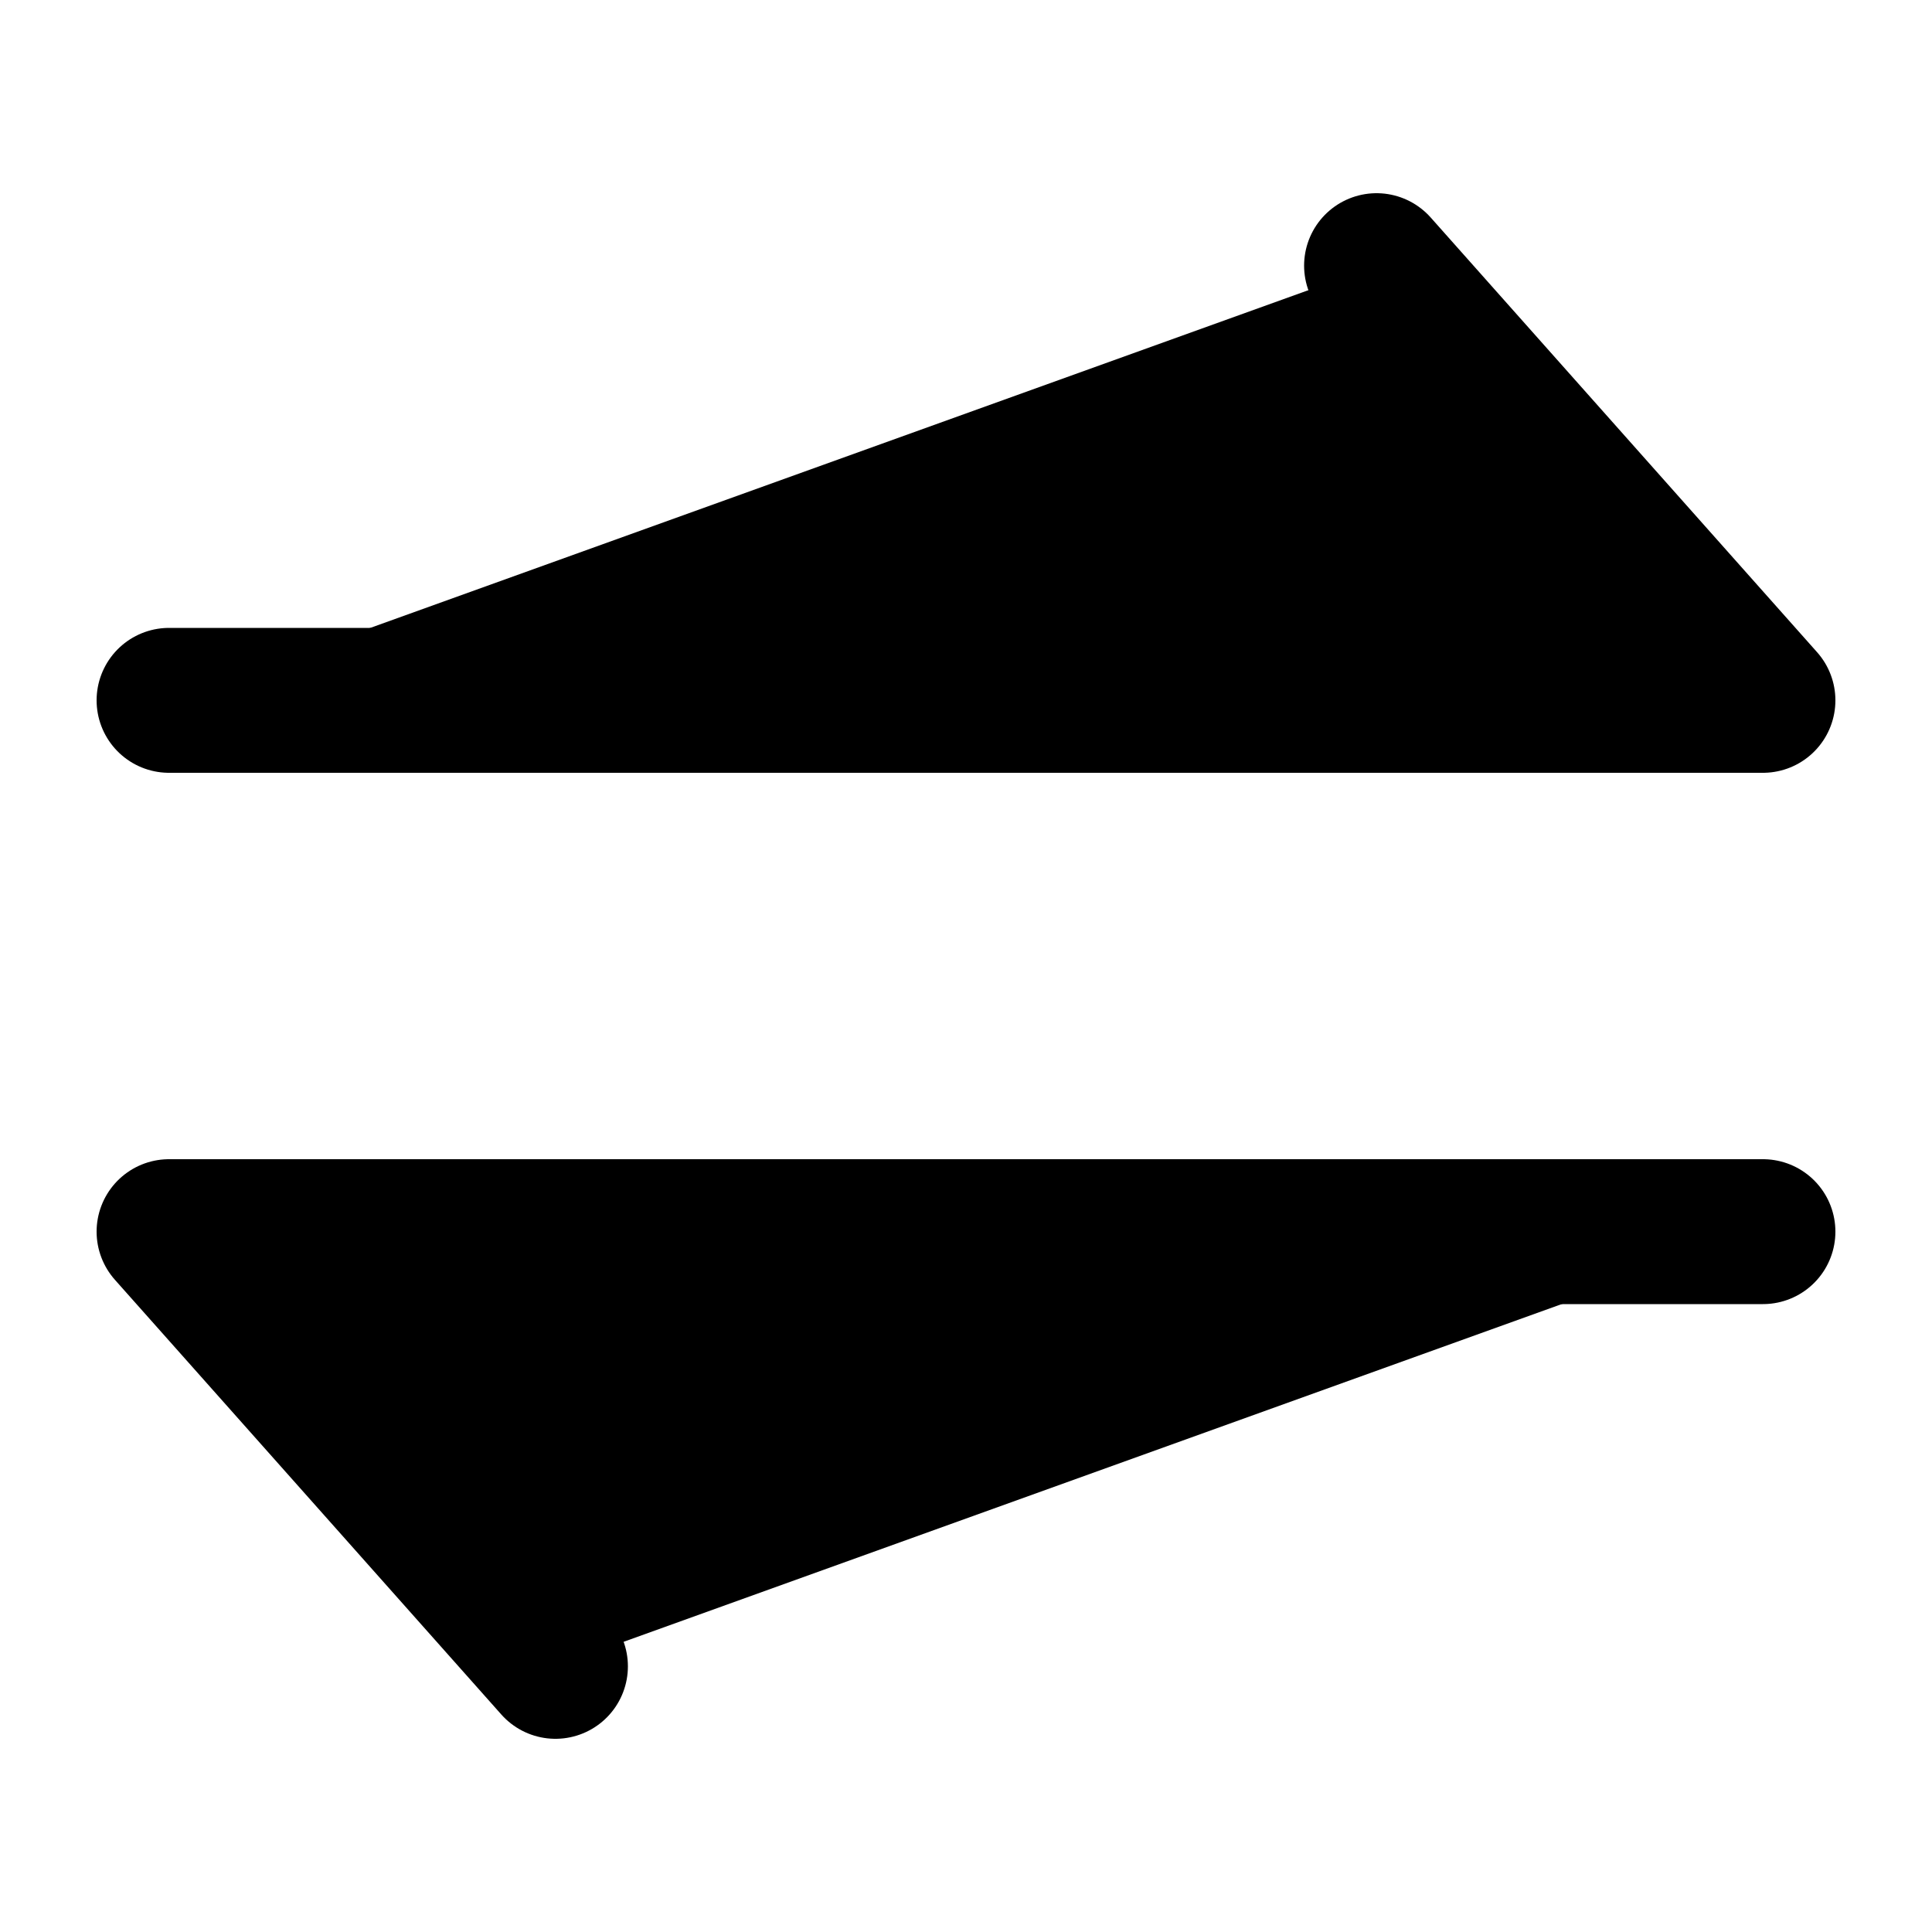 <svg width="20" height="20" viewBox="0 0 20 20" fill="currentColor" xmlns="http://www.w3.org/2000/svg">
<path d="M18.25 12.75H1.75L5.75 17.25M14.25 2.75L18.25 7.25H1.75" stroke="black" stroke-width="1.5" stroke-linecap="round" stroke-linejoin="round"/>
</svg>
